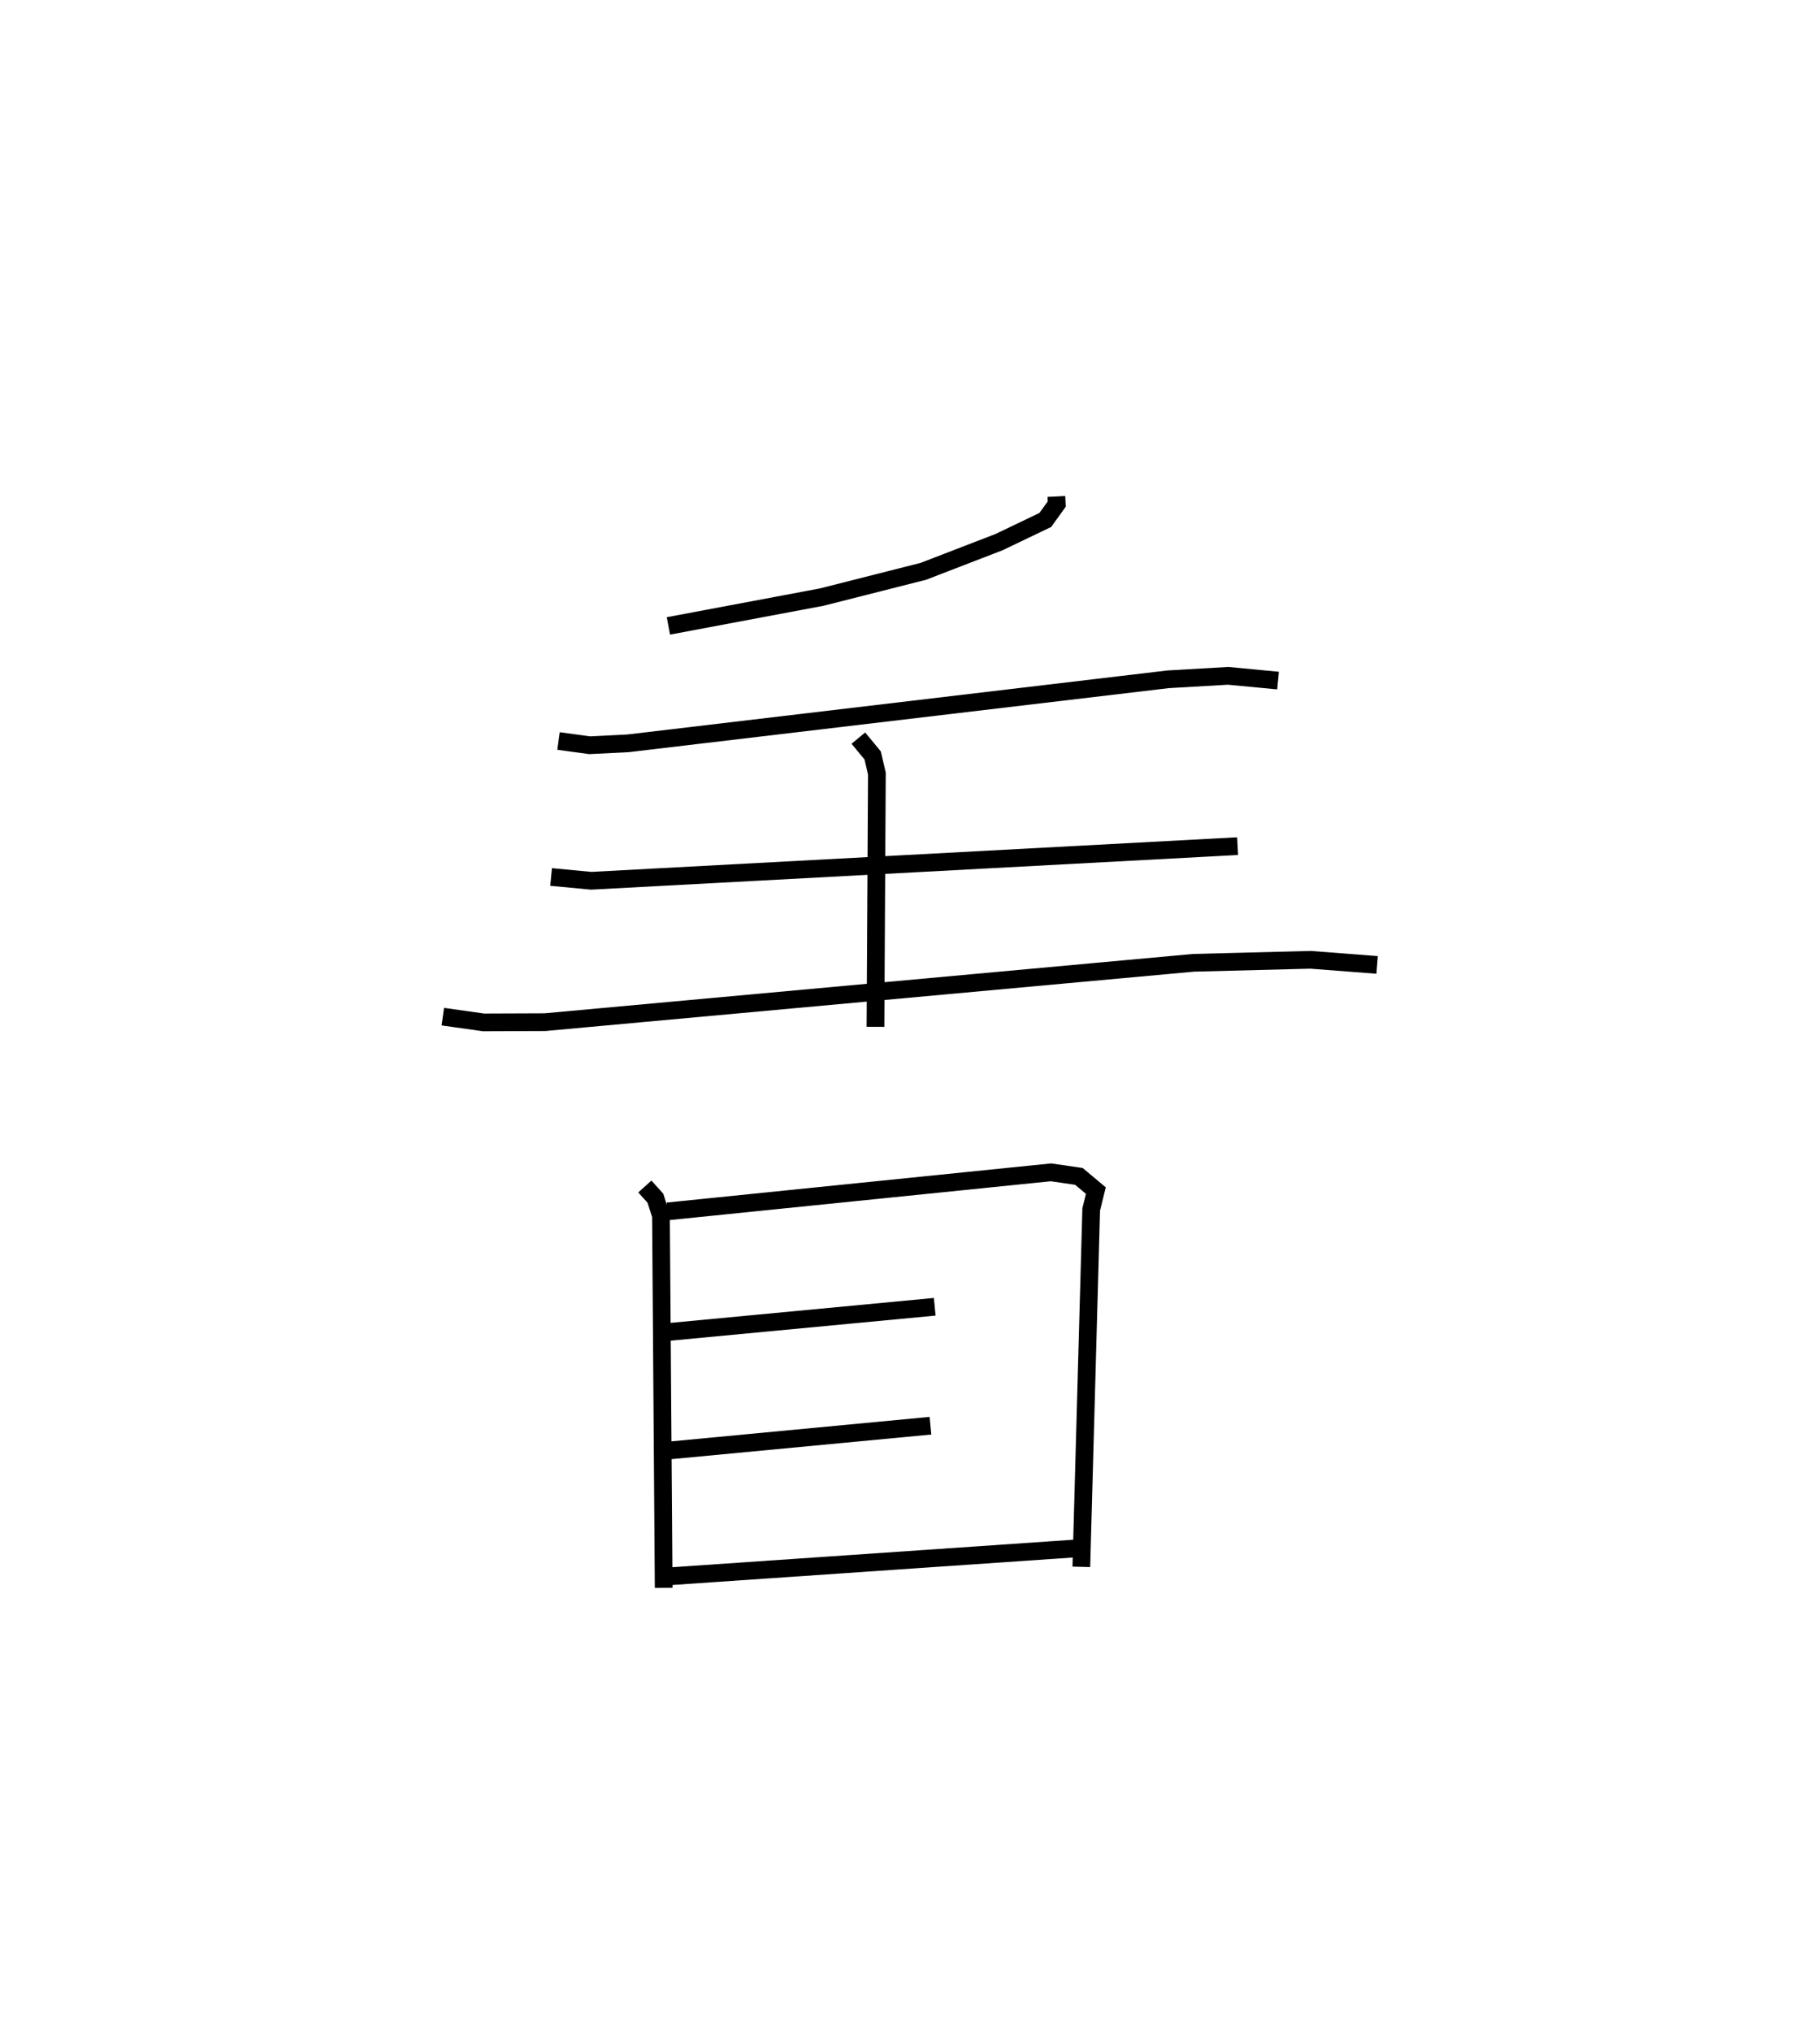 <?xml version="1.0" encoding="utf-8" ?>
<svg baseProfile="full" height="114.609" version="1.1" width="102.741" xmlns="http://www.w3.org/2000/svg" xmlns:ev="http://www.w3.org/2001/xml-events" xmlns:xlink="http://www.w3.org/1999/xlink"><defs /><rect fill="white" height="114.609" width="102.741" x="0" y="0" /><path d="M27.822,25 m0.0,0.0 m31.812,3.017 l0.021,0.428 -0.647,0.899 l-2.611,1.25 -4.278,1.65 l-5.733,1.453 -8.654,1.626 m-6.203,6.494 l1.751,0.24 2.175,-0.108 l30.484,-3.613 3.393,-0.196 l2.814,0.268 m-41.036,11.084 l2.26,0.214 36.495,-1.955 m-44.867,9.623 l2.297,0.324 3.47,-0.013 l36.613,-3.35 6.603,-0.169 l3.759,0.289 m-29.285,-12.8 l0.808,0.978 0.238,1.022 l-0.08,14.293 m-13.019,9.012 l0.597,0.662 0.313,0.988 l0.153,20.999 m0.219,-21.246 l21.645,-2.203 1.575,0.229 l0.958,0.801 -0.263,1.066 l-0.557,20.168 m-23.558,-13.231 l15.282,-1.446 m-15.726,8.179 l15.485,-1.467 m-15.484,8.55 l24.111,-1.653 " fill="none" stroke="black" stroke-width="1" /></svg>